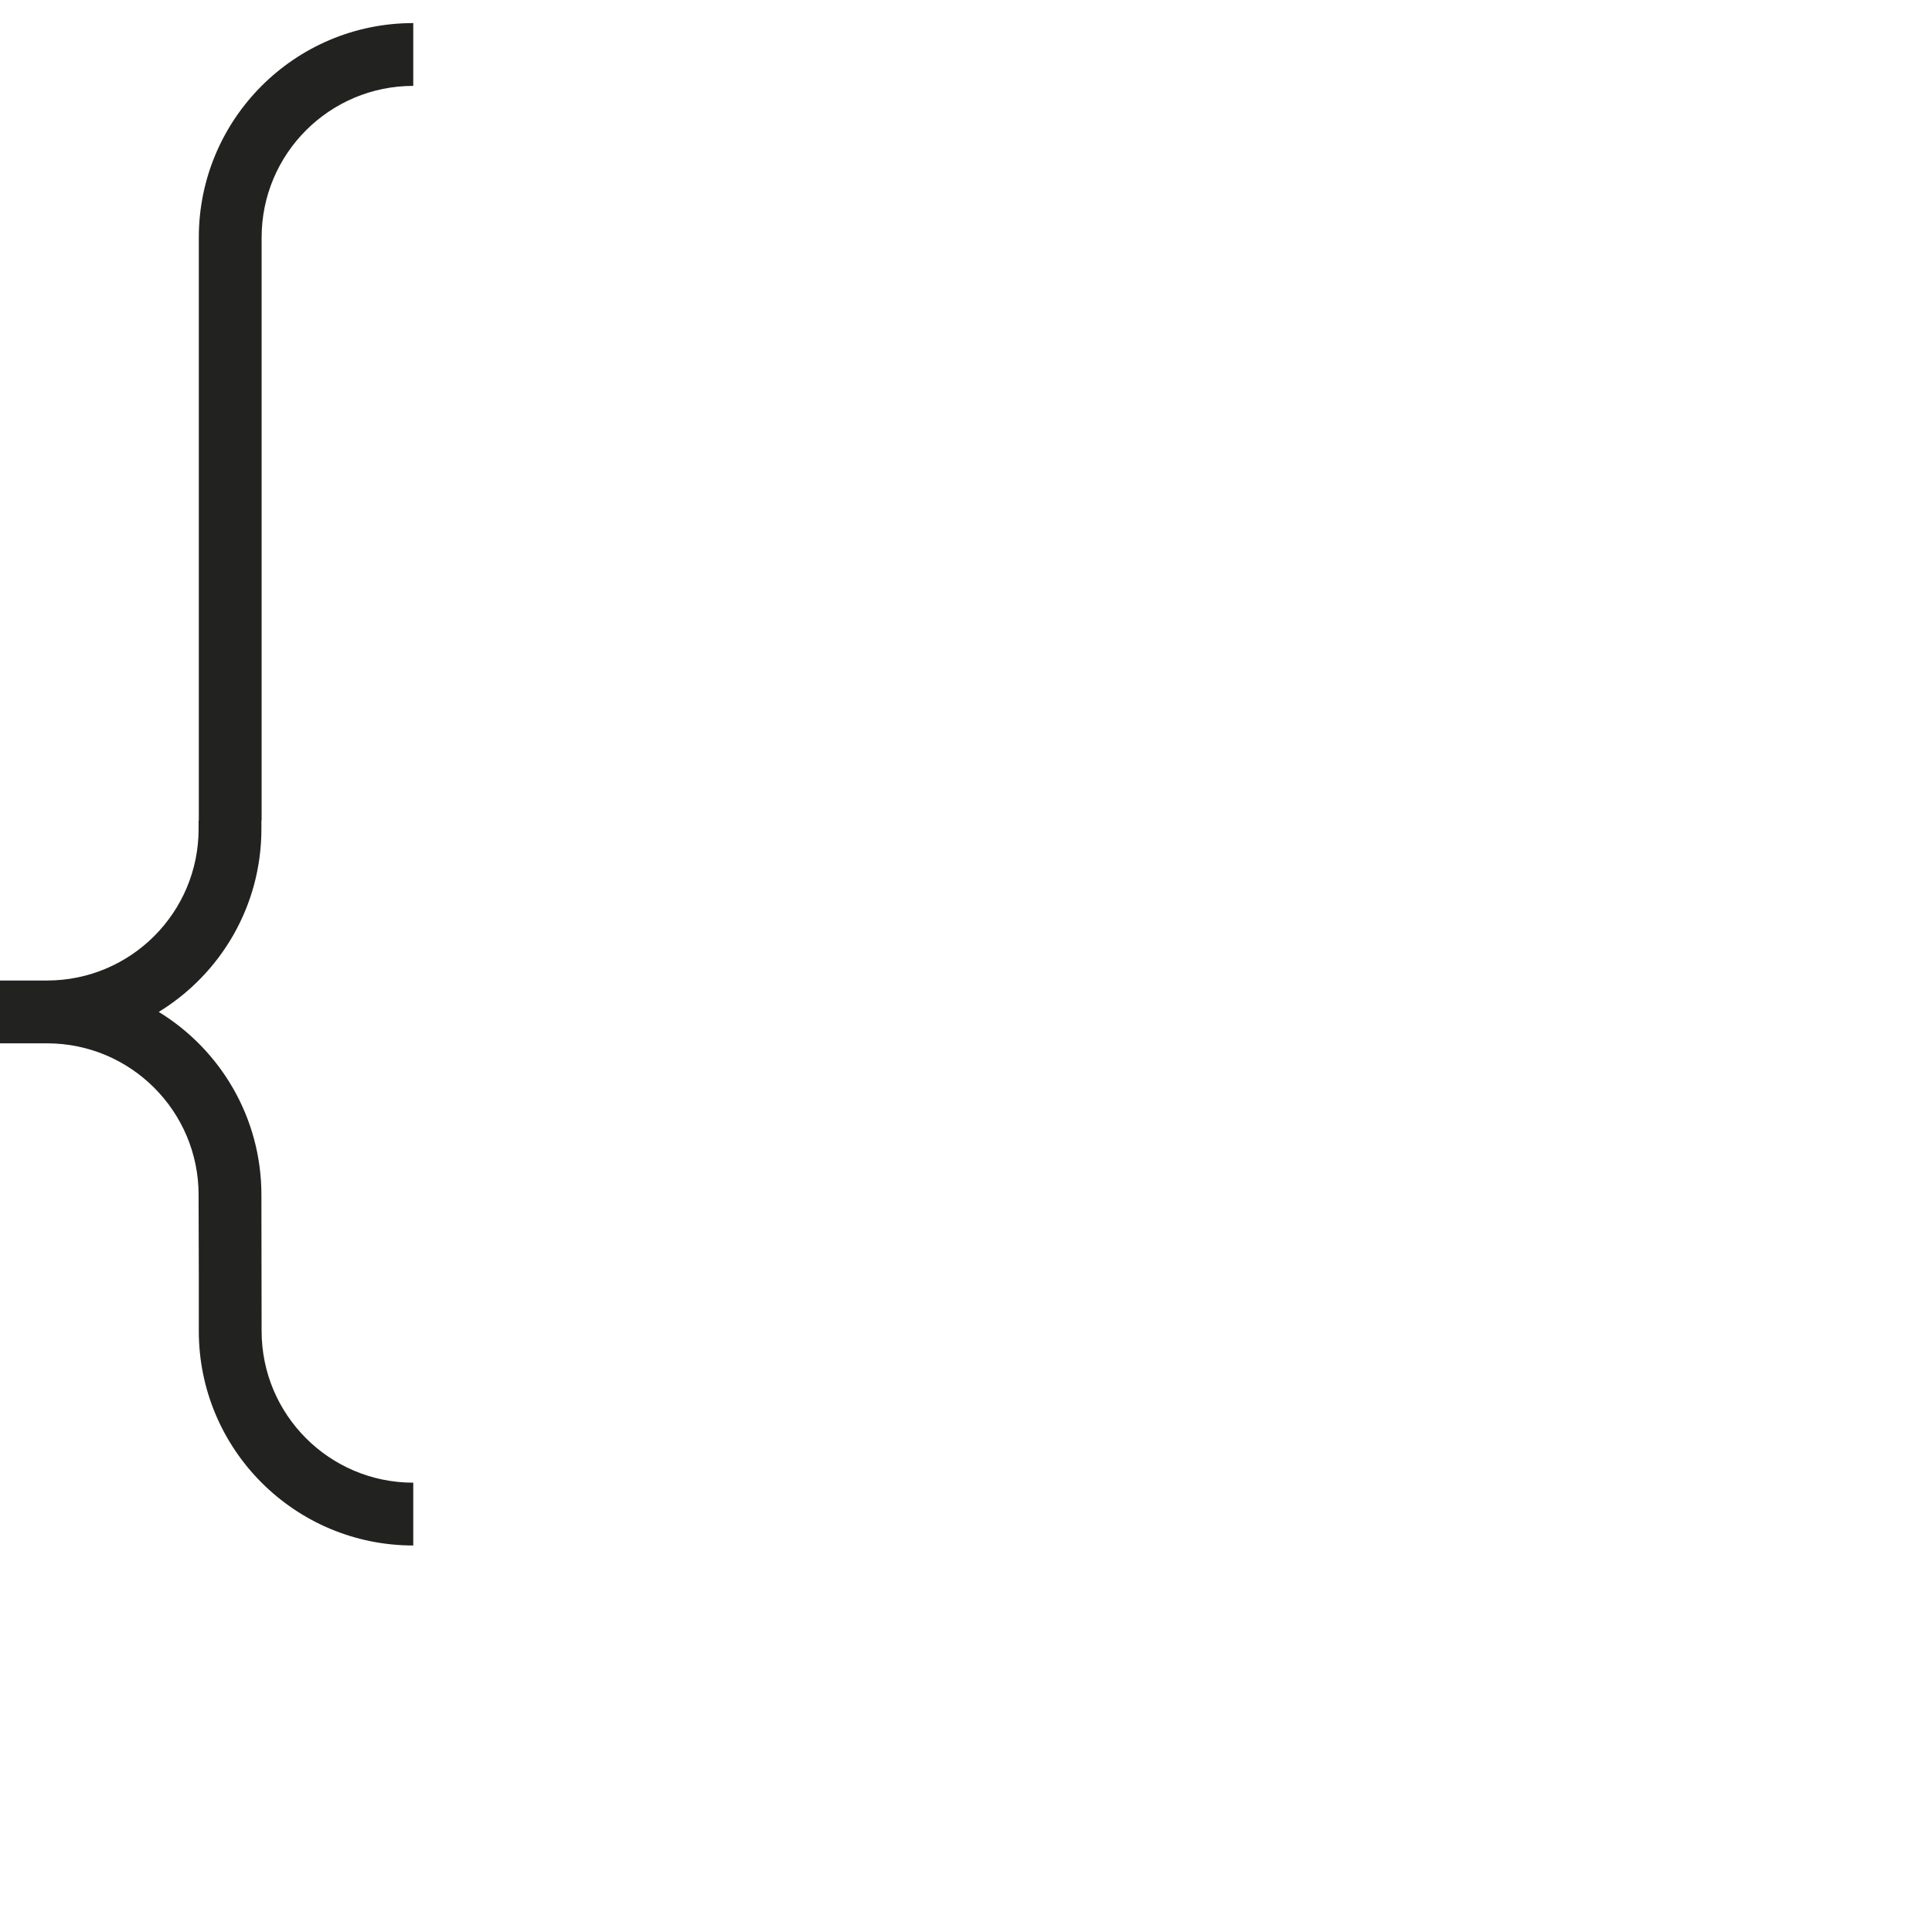 <?xml version="1.0" encoding="iso-8859-1"?>
<!-- Generator: Adobe Illustrator 21.0.0, SVG Export Plug-In . SVG Version: 6.00 Build 0)  -->
<svg version="1.1" xmlns="http://www.w3.org/2000/svg" xmlns:xlink="http://www.w3.org/1999/xlink" x="0px" y="0px"
	 viewBox="0 0 1000 1000" style="enable-background:new 0 0 1000 1000;" xml:space="preserve">
<g id="Glyph_x5F_OpenBracket">
	<path style="fill:#222221;" d="M135.308,429.031v-4.352h0.104V263.274h0V122.943c0-43.35,35.14-78.49,78.49-78.49v-32.51
		c-61.3,0-111,49.7-111,111v29.168v111.163v161.405h-0.104v4.352v0c0,43.315-35.088,78.432-78.392,78.483
		c-0.031,0-0.062-0.001-0.093-0.001H0v32.513h24.313c0.031,0,0.062-0.001,0.093-0.001c43.303,0.051,78.392,35.168,78.392,78.483v0
		v4.352h-0.001l0.105,36.916v29.168c0,61.3,49.7,111,111,111v-32.51c-43.35,0-78.49-35.14-78.49-78.49l-0.105-66.084h0.001v-4.352
		c0-40.102-21.269-75.233-53.14-94.738C114.039,504.265,135.308,469.133,135.308,429.031z"/>
</g>
<g id="Calque_1">
</g>
</svg>
